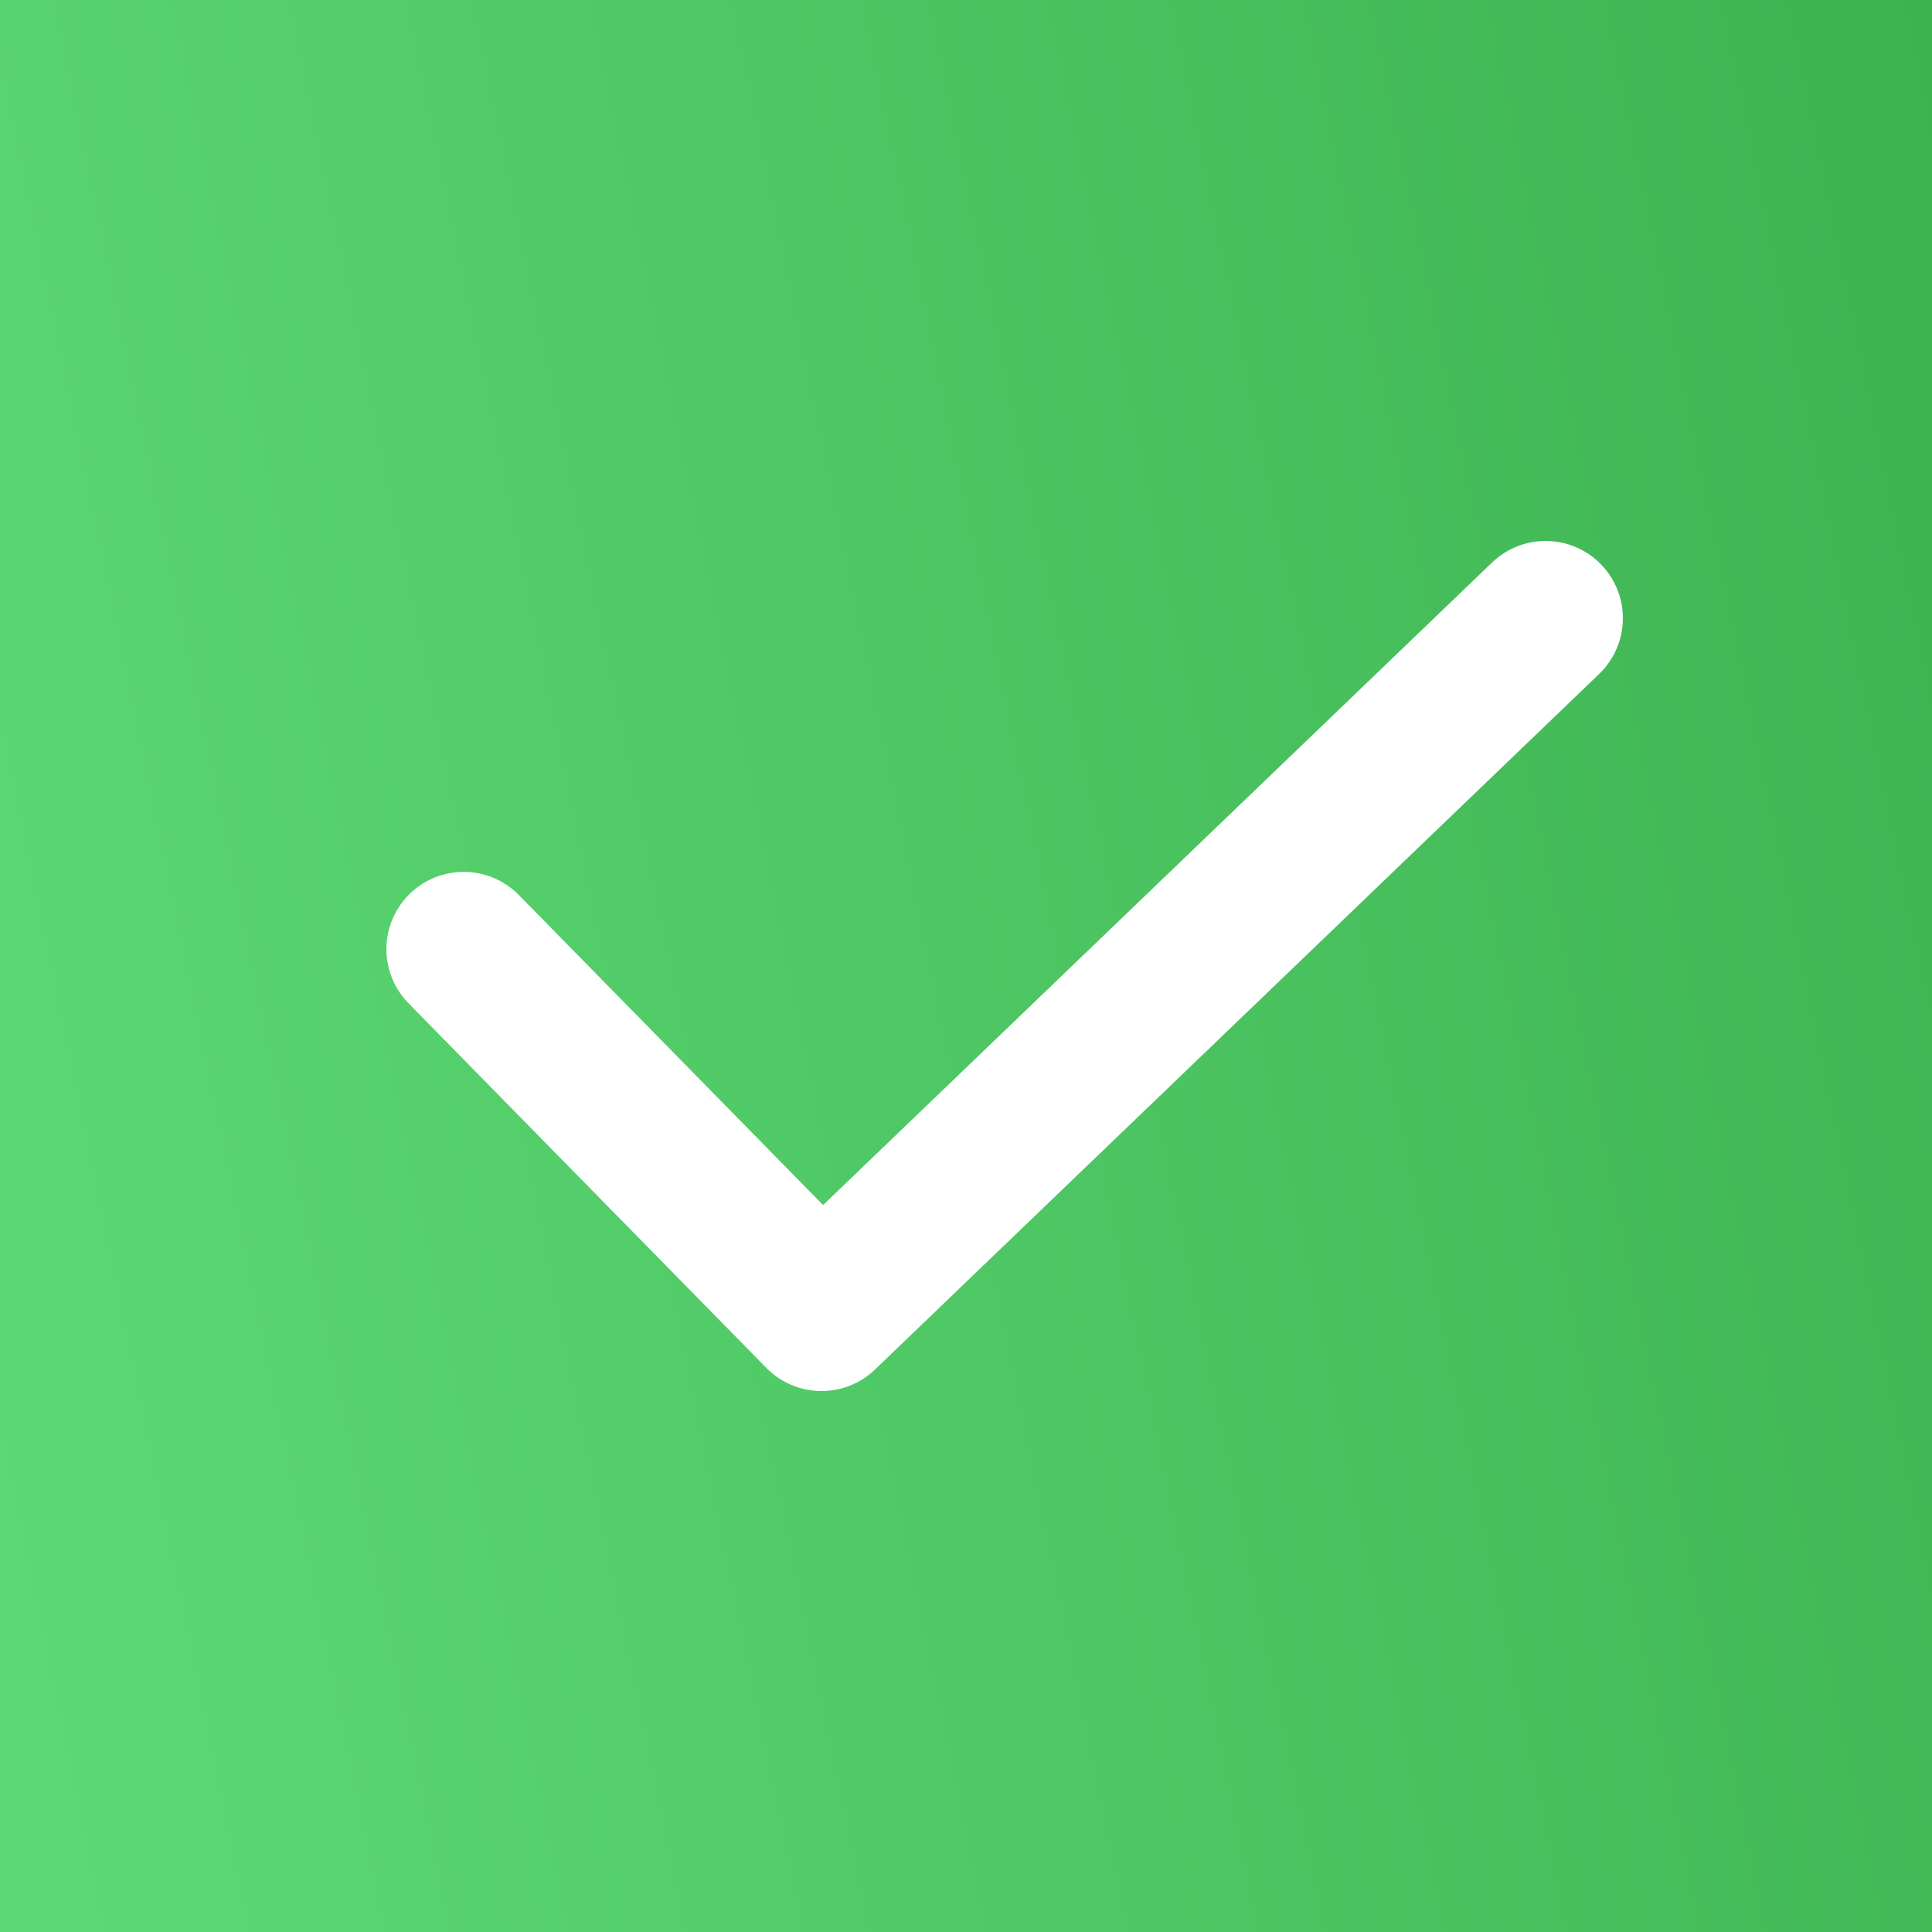 <svg width="25" height="25" viewBox="0 0 25 25" fill="none" xmlns="http://www.w3.org/2000/svg"><rect x="0" y="0" width="25" height="25" fill="#333333" stroke="none"/><path fill="url(#a)" d="M0 0h25v25H0z"/><path d="M6 12.282L10.63 17 20 8" stroke="#fff" stroke-width="2" stroke-linecap="round" stroke-linejoin="round"/><defs><linearGradient id="a" x1="22.968" y1="-28.75" x2="-21.555" y2="-19.599" gradientUnits="userSpaceOnUse"><stop stop-color="#39AE4B"/><stop offset="1" stop-color="#6AEA86"/></linearGradient></defs></svg>